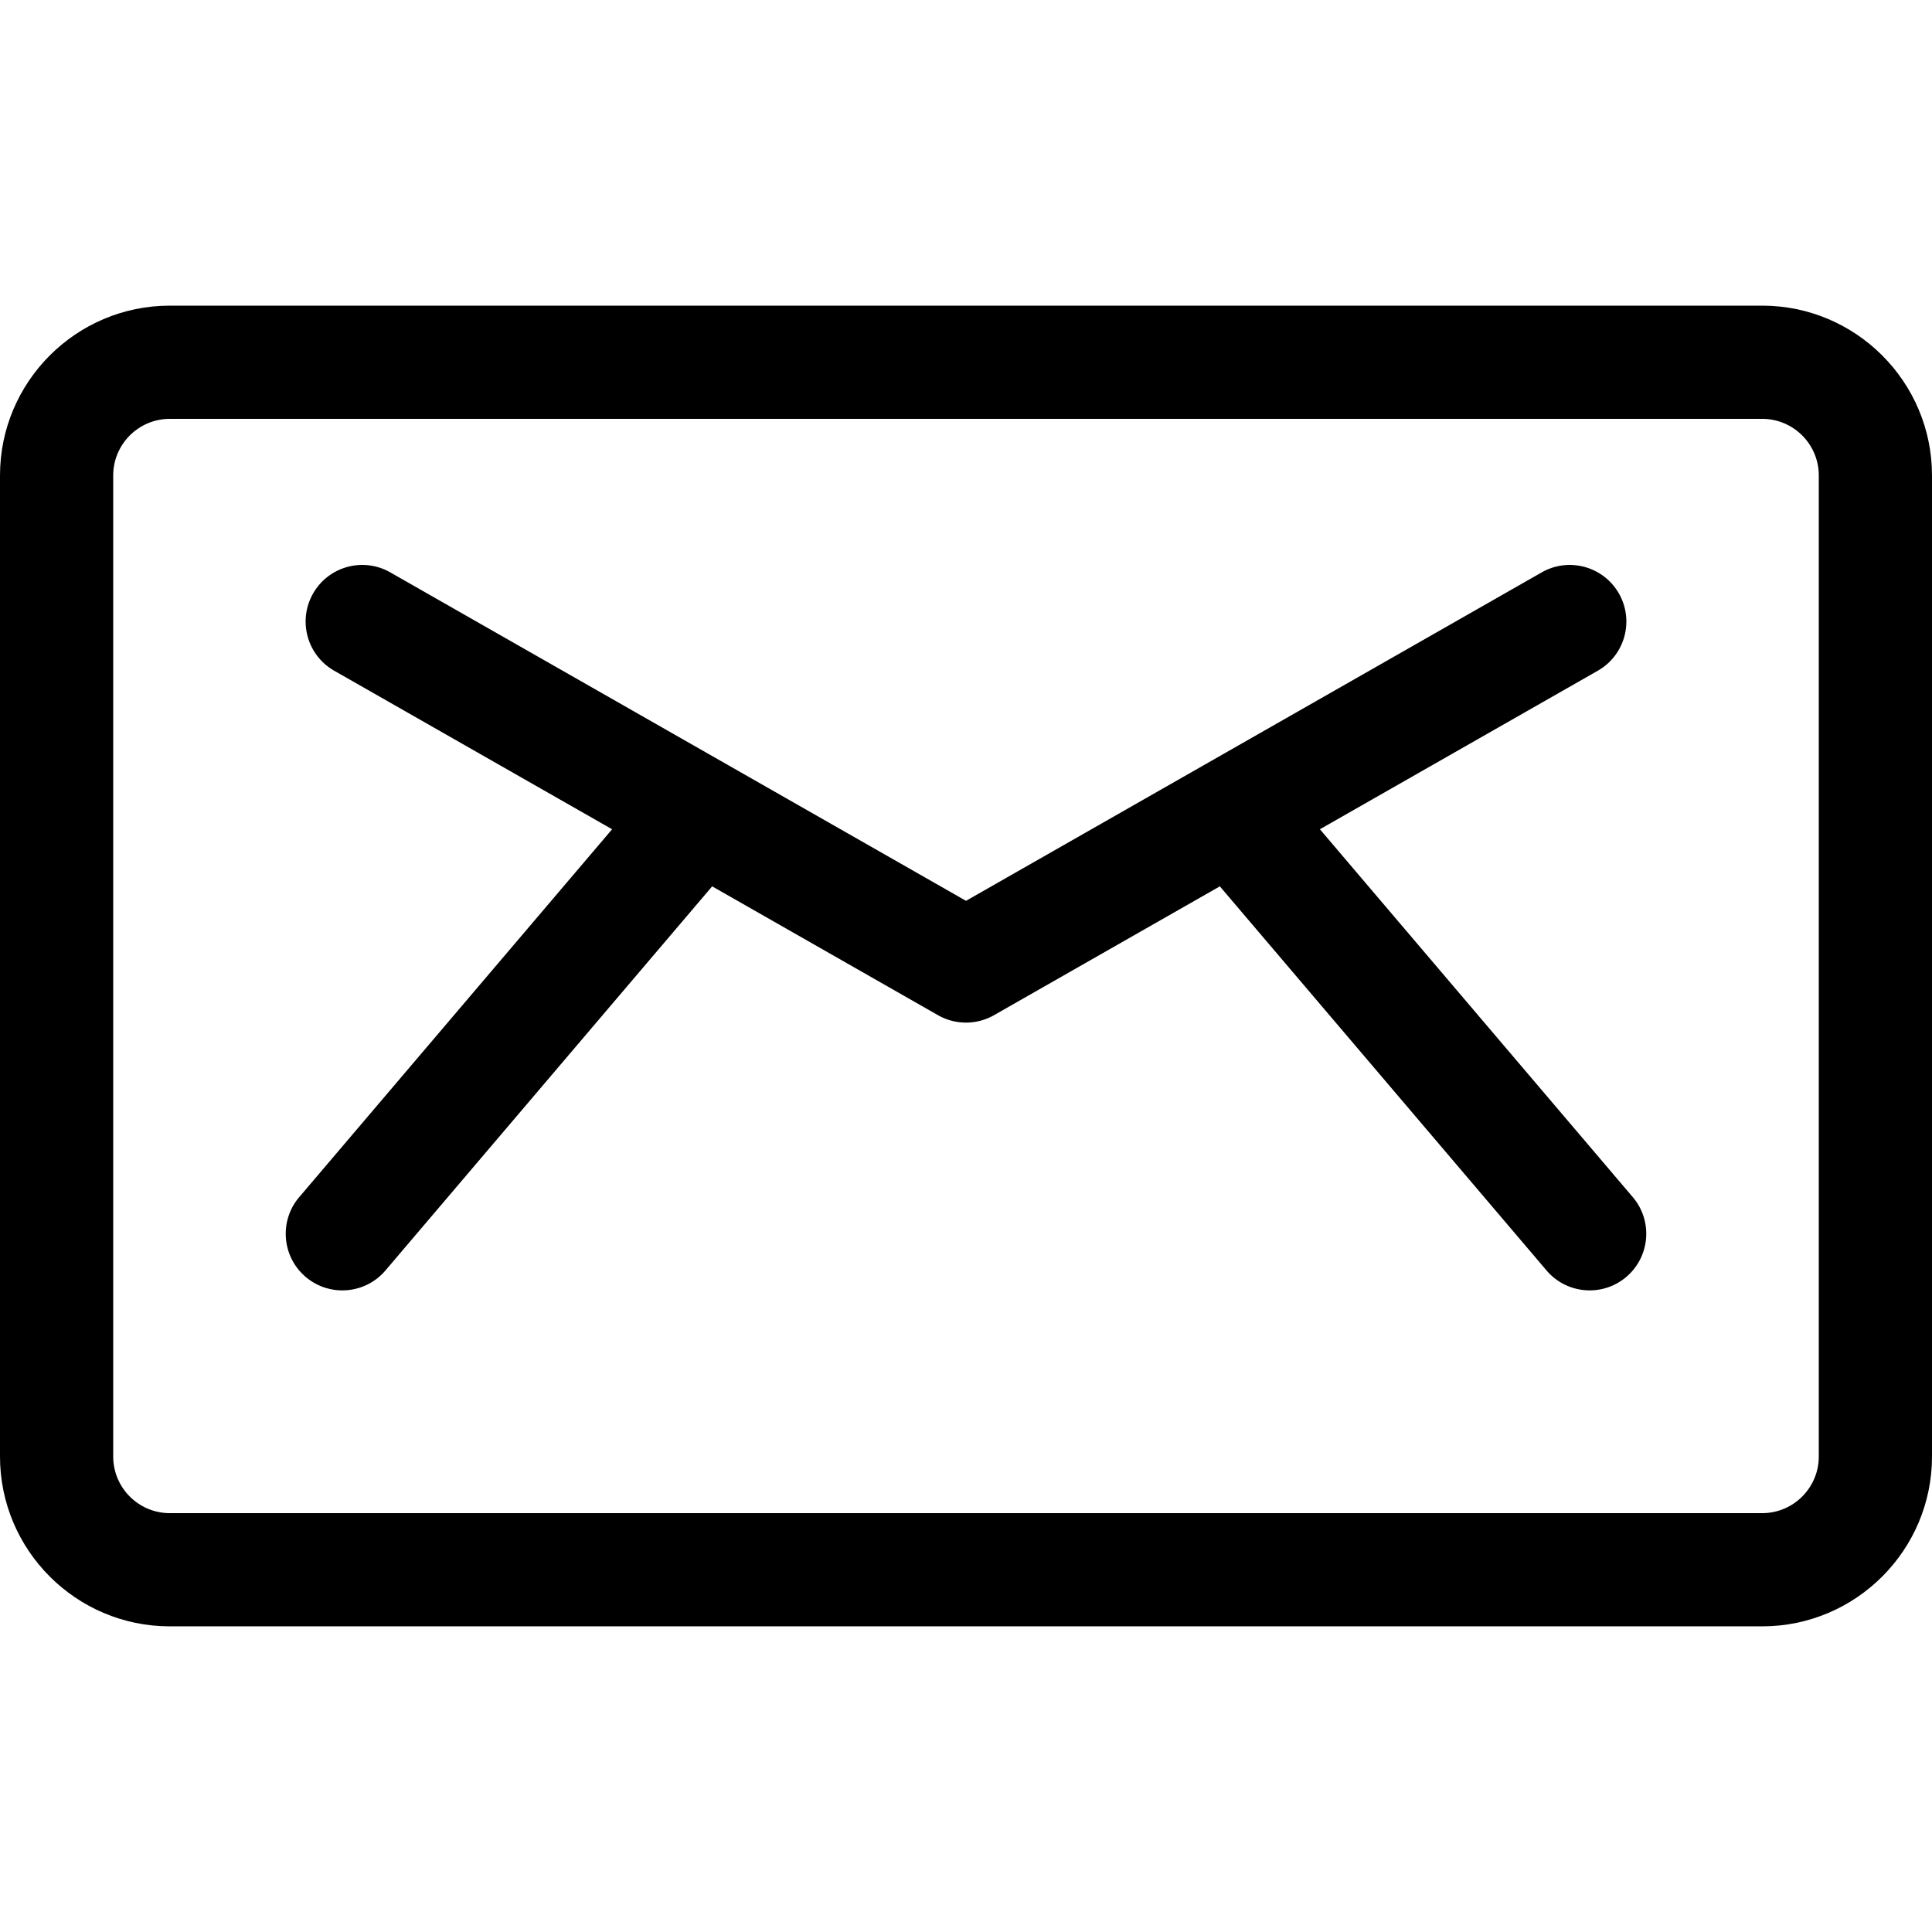 <svg xmlns="http://www.w3.org/2000/svg" viewBox="0 0 512 512"><path d="M432.701 317.247l-82.913-97.484 73.645-42.016c7.196-4.104 9.701-13.266 5.597-20.461-4.105-7.196-13.269-9.702-20.462-5.597L256.001 238.73l-152.567-87.041c-7.196-4.104-16.355-1.601-20.462 5.597-4.104 7.195-1.6 16.356 5.597 20.461l73.645 42.016L79.3 317.247c-5.367 6.311-4.603 15.776 1.708 21.144 6.31 5.369 15.78 4.601 21.144-1.708l86.577-101.792 59.839 34.139a15.002 15.002 0 0014.865 0l59.839-34.139 86.577 101.792c5.368 6.313 14.838 7.073 21.144 1.708 6.311-5.367 7.075-14.833 1.708-21.144z"/><path d="M467 81H45c-24.813 0-45 20.187-45 45v260c0 24.813 20.187 45 45 45h422c24.813 0 45-20.187 45-45V126c0-24.813-20.187-45-45-45zm15 305c0 8.271-6.729 15-15 15H45c-8.271 0-15-6.729-15-15V126c0-8.271 6.729-15 15-15h422c8.271 0 15 6.729 15 15v260z"/></svg>